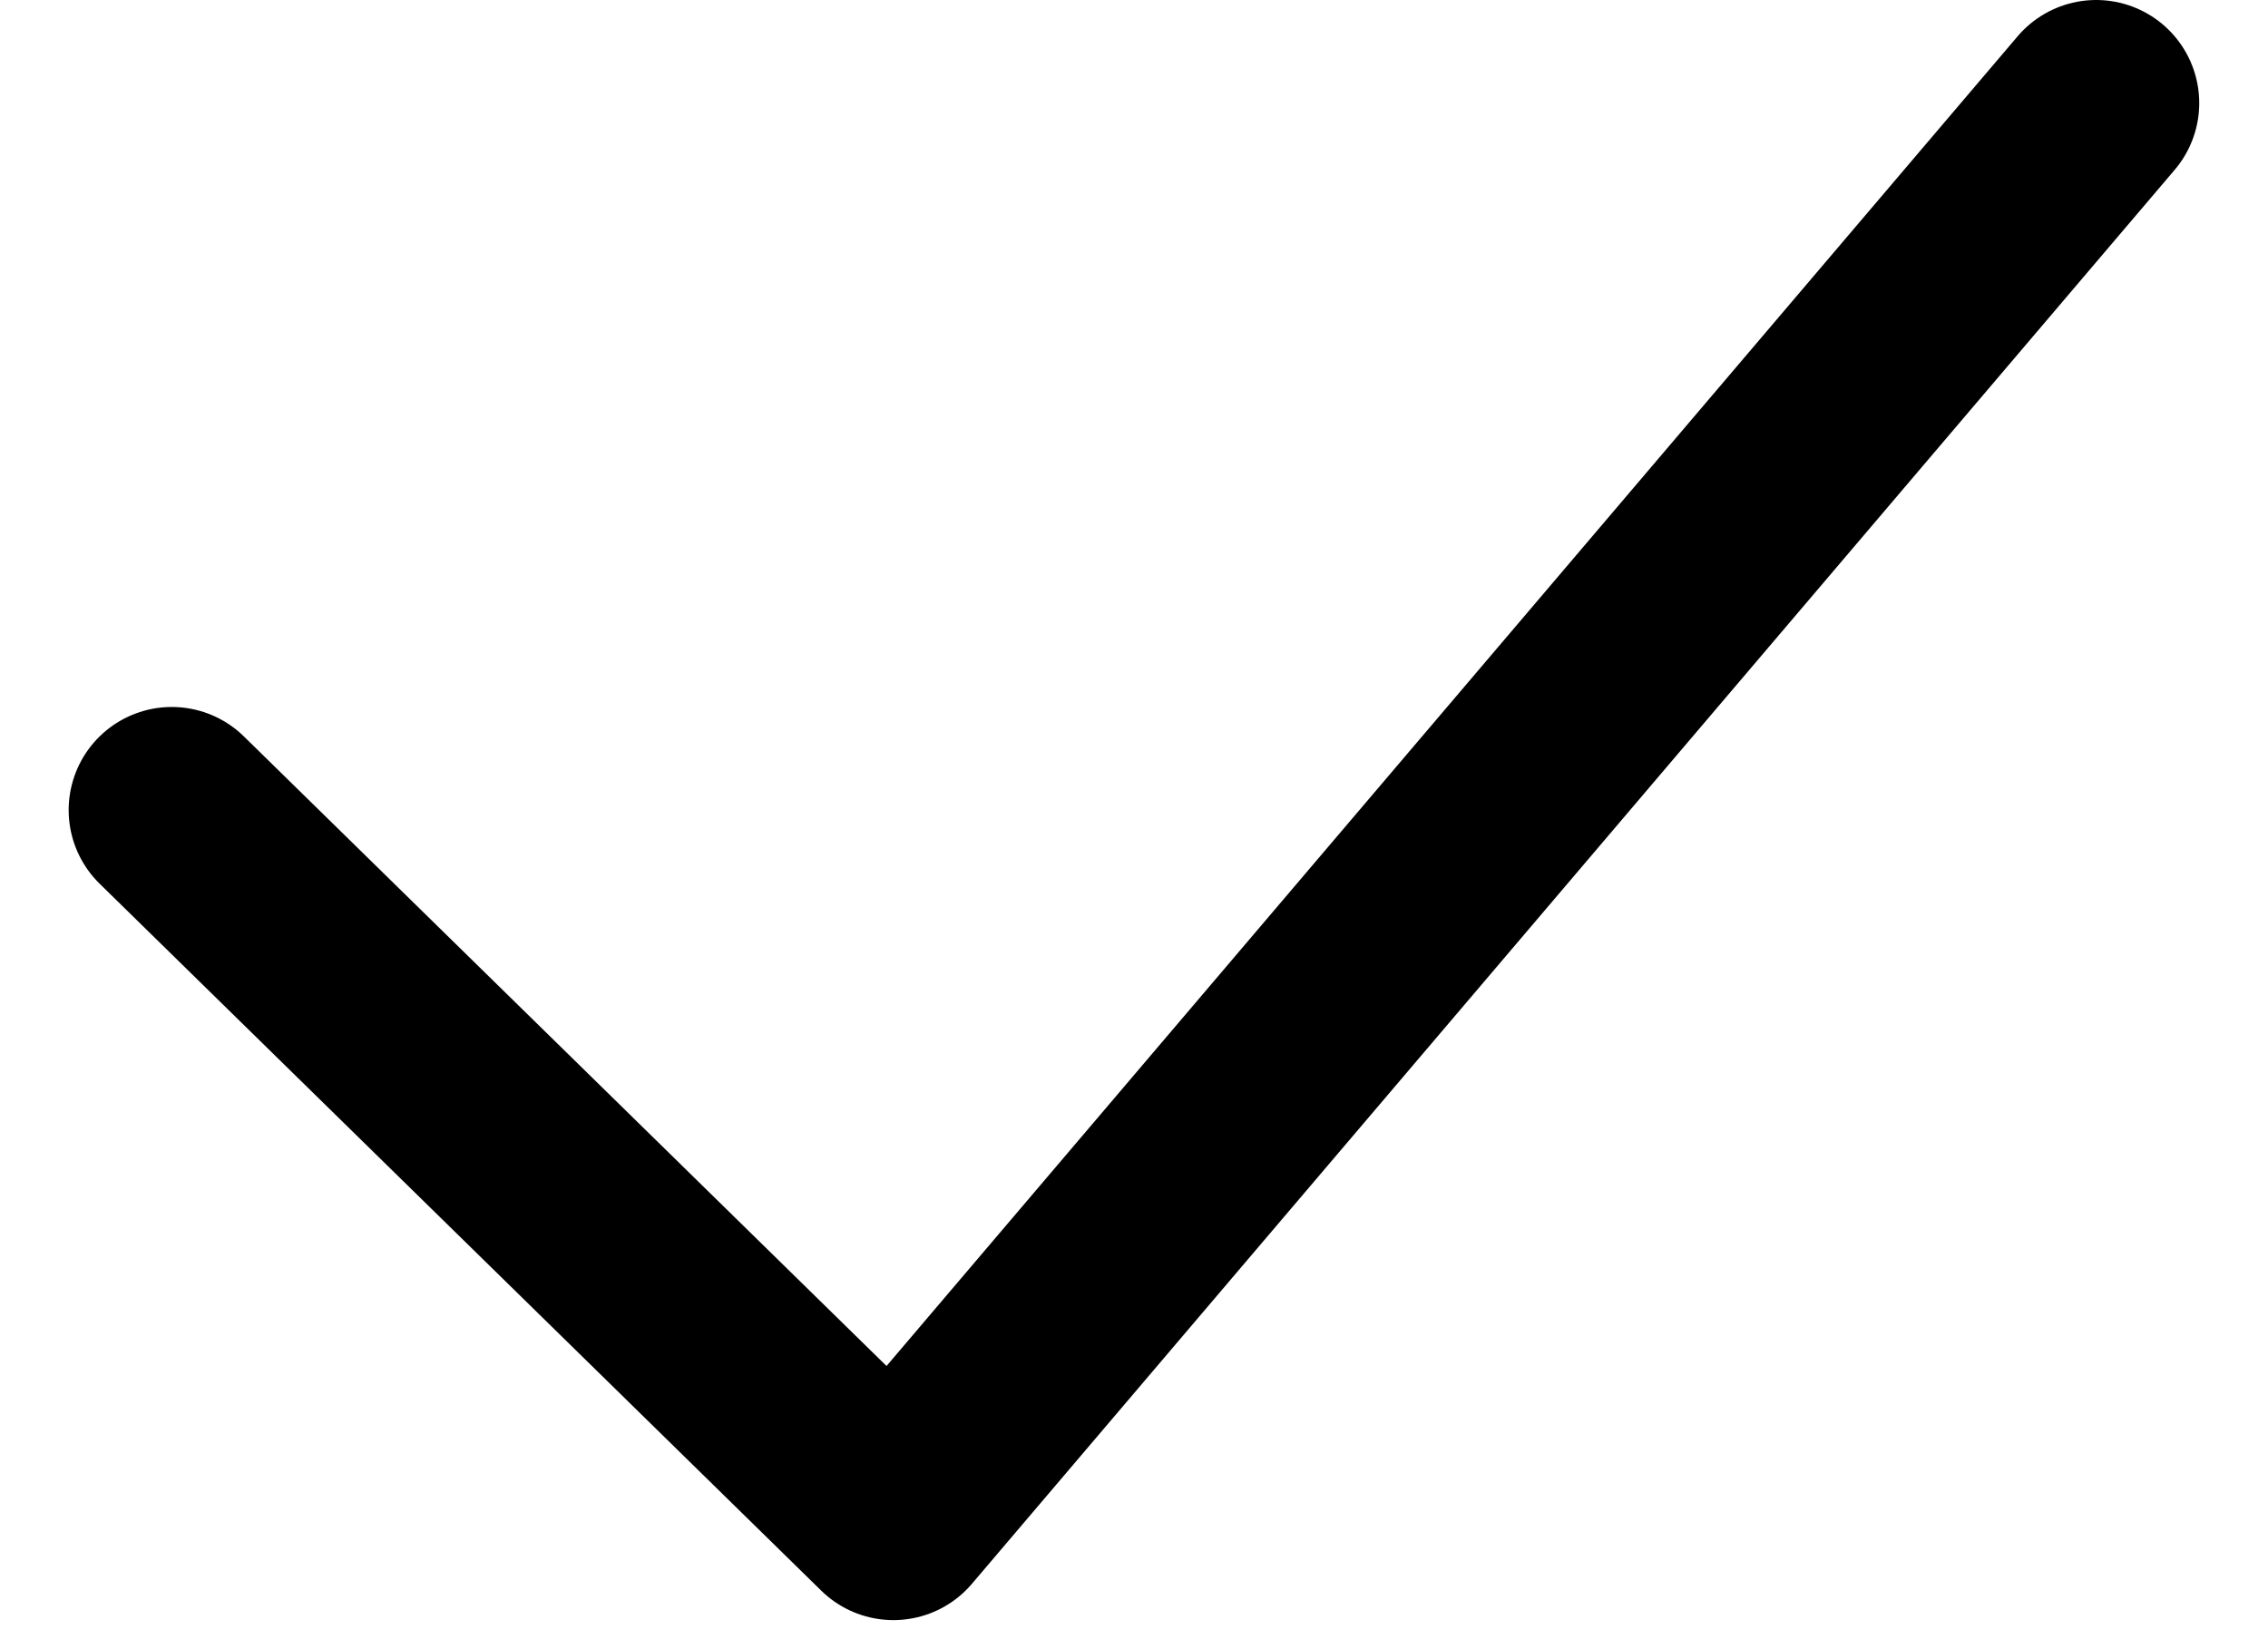 <svg width="22" height="16" viewBox="0 0 22 16" fill="none" xmlns="http://www.w3.org/2000/svg">
<path d="M1.666 7.859L8.666 14.718L20.333 1" stroke="black" stroke-width="2" stroke-linecap="round" stroke-linejoin="round"/>
</svg>
